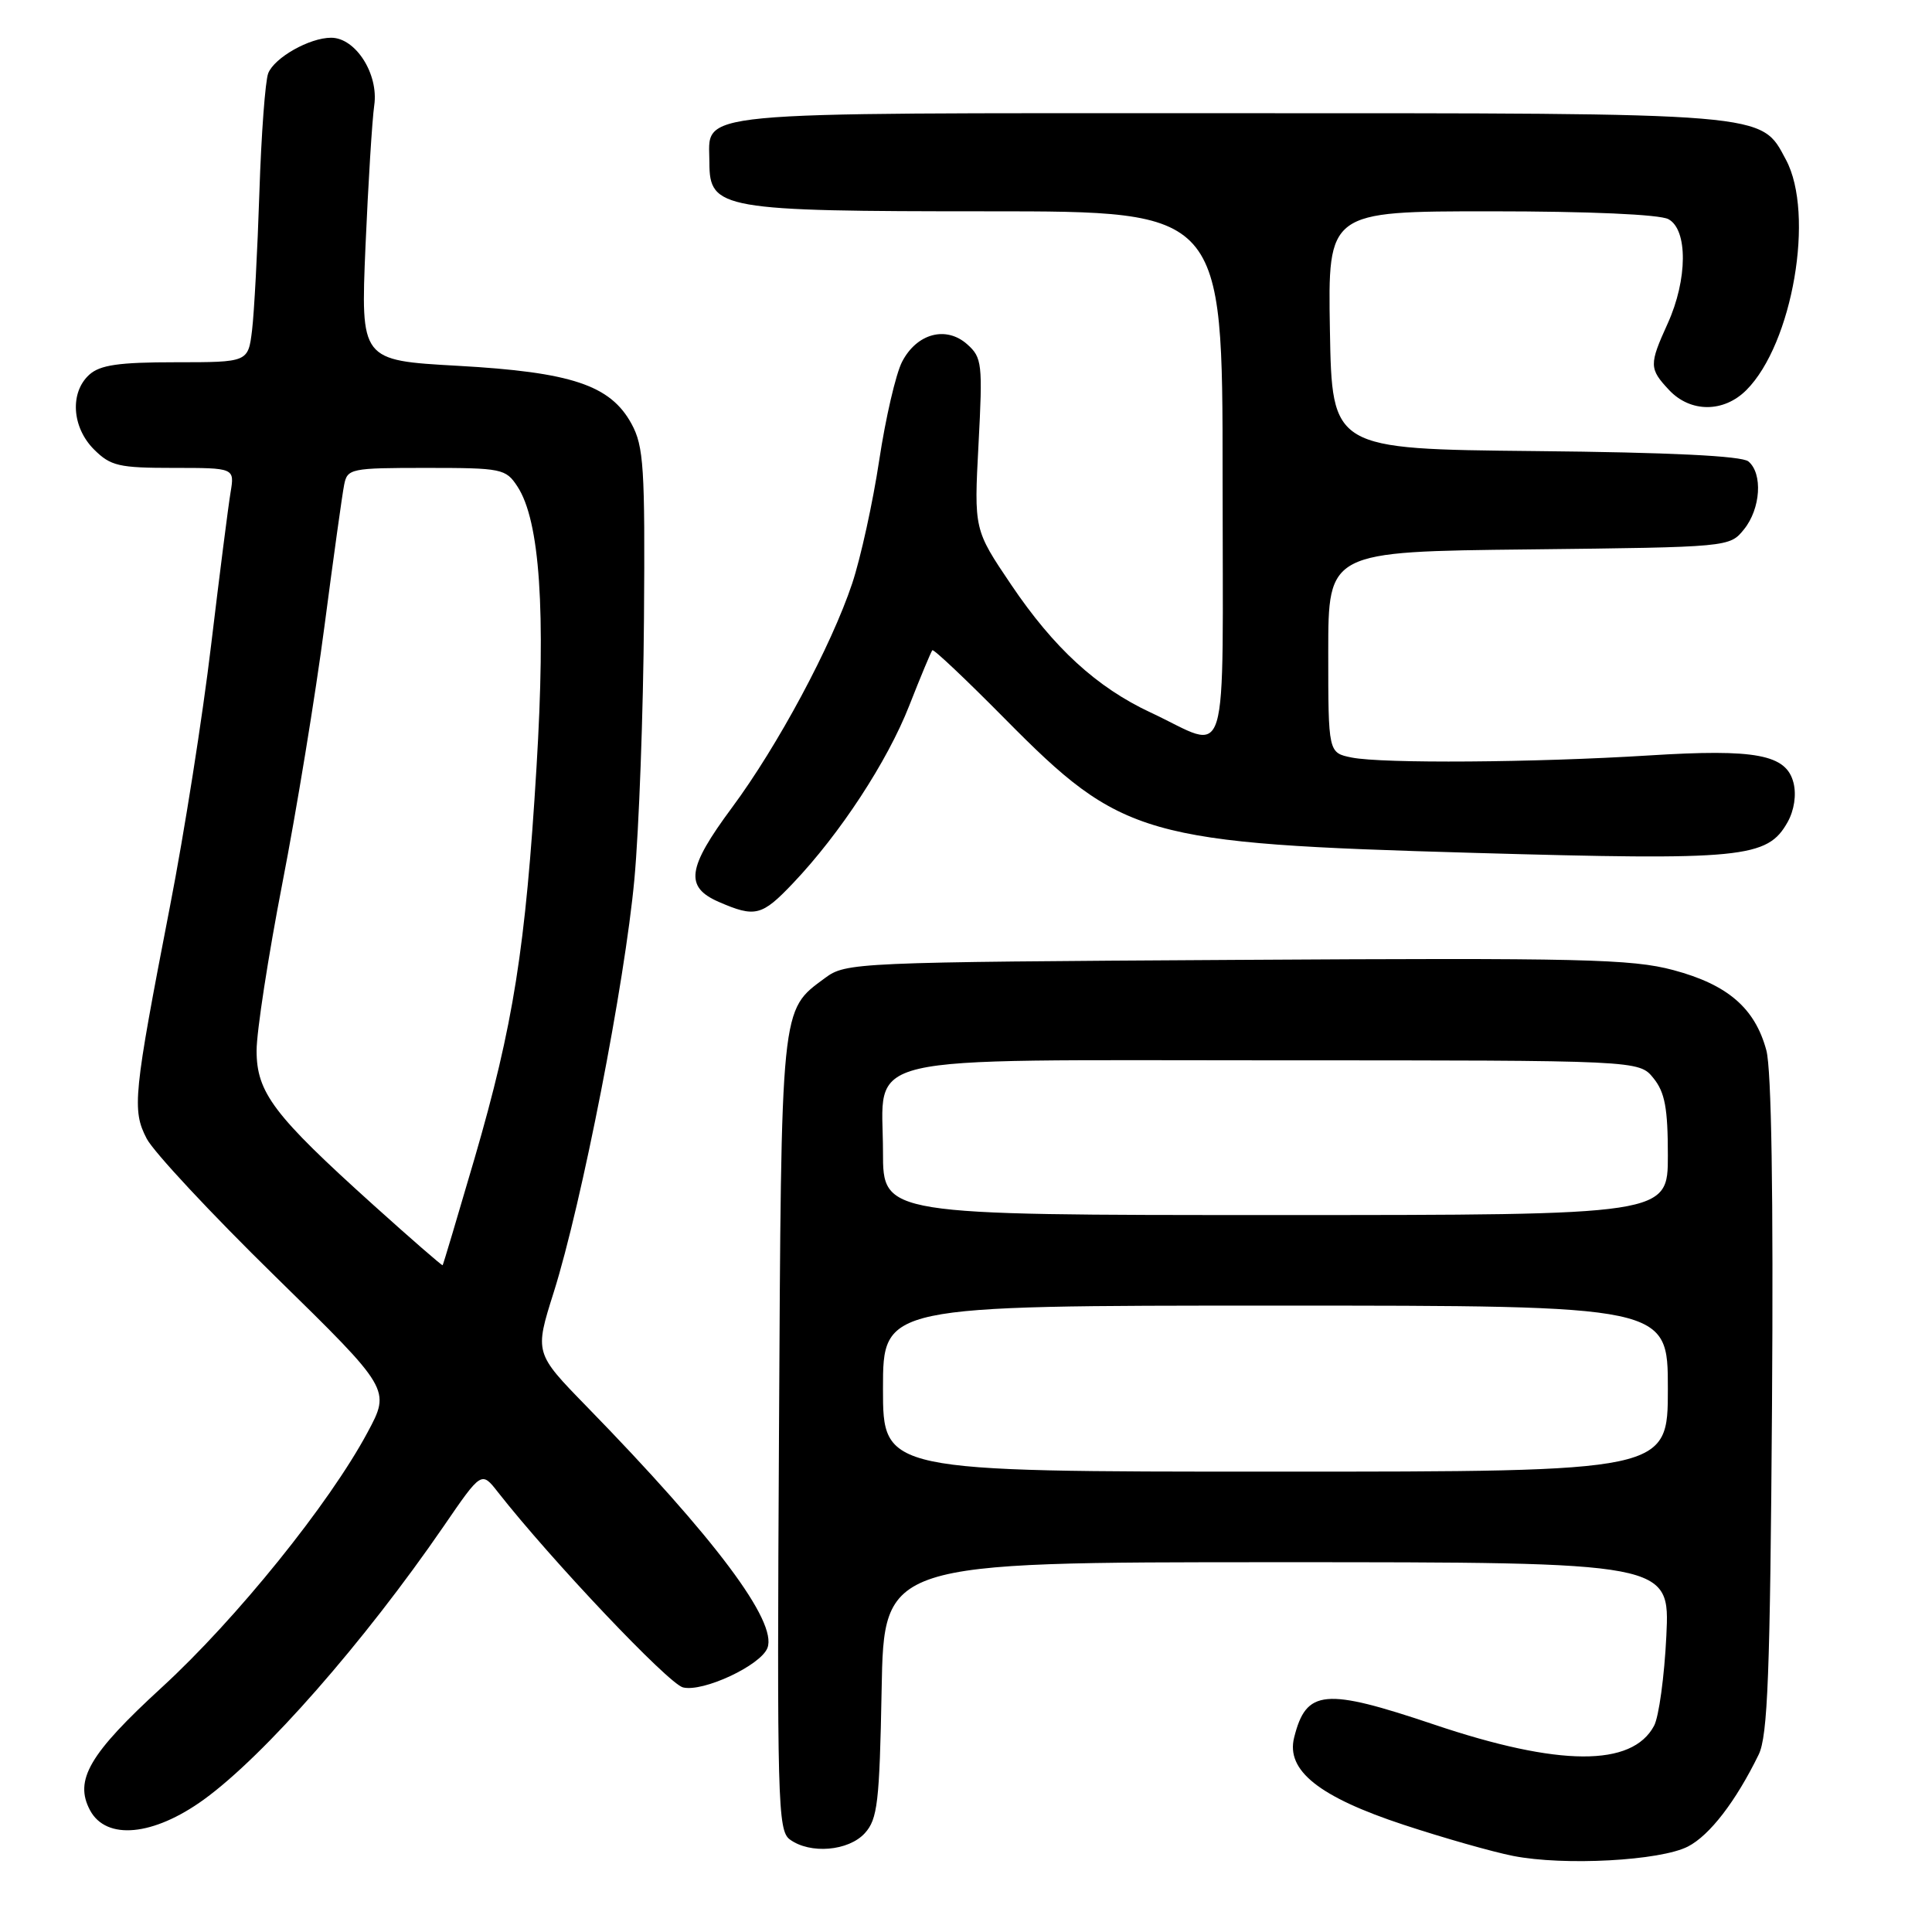 <?xml version="1.0" encoding="UTF-8" standalone="no"?>
<!DOCTYPE svg PUBLIC "-//W3C//DTD SVG 1.1//EN" "http://www.w3.org/Graphics/SVG/1.1/DTD/svg11.dtd" >
<svg xmlns="http://www.w3.org/2000/svg" xmlns:xlink="http://www.w3.org/1999/xlink" version="1.1" viewBox="0 0 256 256">
 <g >
 <path fill="currentColor"
d=" M 223.67 244.67 C 226.55 243.18 230.00 238.70 233.03 232.50 C 234.24 230.03 234.55 221.81 234.80 186.29 C 234.99 158.26 234.73 141.71 234.05 139.17 C 232.54 133.58 228.94 130.47 221.72 128.54 C 216.22 127.07 209.50 126.91 163.82 127.19 C 113.22 127.49 112.09 127.54 109.32 129.59 C 103.40 133.97 103.53 132.76 103.22 189.99 C 102.95 238.73 103.05 242.57 104.66 243.74 C 107.35 245.71 112.44 245.28 114.60 242.90 C 116.28 241.04 116.54 238.85 116.82 223.90 C 117.13 207.00 117.13 207.00 169.20 207.00 C 221.27 207.00 221.27 207.00 220.80 216.76 C 220.54 222.13 219.81 227.49 219.17 228.68 C 216.25 234.14 206.59 234.09 190.05 228.52 C 175.50 223.62 173.08 223.84 171.48 230.23 C 170.38 234.60 174.78 238.10 186.01 241.80 C 191.23 243.52 197.75 245.38 200.50 245.92 C 207.26 247.25 220.01 246.56 223.67 244.67 Z  M 27.01 238.45 C 35.03 232.64 48.24 217.59 58.80 202.22 C 63.80 194.93 63.80 194.93 65.98 197.72 C 73.00 206.67 88.57 223.11 90.50 223.59 C 93.15 224.25 100.80 220.68 101.69 218.36 C 103.03 214.88 94.76 203.83 77.76 186.39 C 70.83 179.28 70.83 179.28 73.37 171.24 C 77.09 159.44 82.79 130.29 84.06 116.50 C 84.67 109.90 85.24 94.38 85.33 82.00 C 85.48 61.93 85.30 59.14 83.68 56.16 C 80.88 51.03 75.72 49.31 60.64 48.47 C 47.79 47.75 47.79 47.75 48.43 32.62 C 48.79 24.31 49.31 15.90 49.59 13.95 C 50.19 9.81 47.12 5.00 43.88 5.00 C 41.02 5.00 36.36 7.63 35.54 9.71 C 35.15 10.70 34.62 17.80 34.37 25.50 C 34.12 33.20 33.68 41.41 33.40 43.75 C 32.88 48.00 32.88 48.00 23.27 48.00 C 15.73 48.00 13.26 48.36 11.83 49.65 C 9.23 52.01 9.52 56.61 12.45 59.55 C 14.66 61.75 15.74 62.00 23.00 62.00 C 31.09 62.00 31.09 62.00 30.55 65.25 C 30.25 67.04 29.09 76.15 27.97 85.50 C 26.86 94.85 24.41 110.43 22.52 120.11 C 17.67 145.13 17.47 147.08 19.44 150.88 C 20.35 152.63 27.99 160.83 36.42 169.08 C 51.76 184.10 51.76 184.10 48.70 189.80 C 43.64 199.25 31.35 214.49 21.46 223.57 C 11.83 232.40 9.80 235.88 11.93 239.87 C 14.08 243.88 20.32 243.29 27.01 238.45 Z  M 105.07 117.04 C 111.29 110.50 117.57 100.92 120.48 93.50 C 121.99 89.65 123.37 86.35 123.54 86.16 C 123.71 85.97 128.04 90.07 133.17 95.26 C 148.69 110.95 151.50 111.76 195.25 113.01 C 231.00 114.03 234.18 113.72 236.87 108.93 C 237.74 107.37 238.05 105.33 237.65 103.73 C 236.70 99.97 232.68 99.21 218.50 100.10 C 203.32 101.05 183.20 101.19 179.12 100.38 C 176.00 99.75 176.00 99.75 176.00 86.42 C 176.00 73.09 176.00 73.09 202.59 72.80 C 229.16 72.50 229.18 72.50 231.09 70.14 C 233.30 67.41 233.60 62.74 231.67 61.14 C 230.79 60.41 221.23 59.94 203.42 59.77 C 176.50 59.50 176.50 59.50 176.22 43.75 C 175.95 28.00 175.95 28.00 197.54 28.00 C 210.51 28.00 219.90 28.41 221.07 29.04 C 223.66 30.42 223.62 37.04 220.98 42.86 C 218.50 48.32 218.51 48.85 221.17 51.69 C 224.00 54.69 228.40 54.69 231.40 51.69 C 237.53 45.56 240.49 28.34 236.65 21.17 C 233.28 14.87 234.84 15.00 162.60 15.00 C 90.02 15.00 94.00 14.62 94.00 21.55 C 94.00 27.72 95.59 28.00 130.95 28.00 C 162.00 28.00 162.00 28.00 162.00 63.07 C 162.00 102.98 163.10 99.37 152.46 94.41 C 145.32 91.07 139.65 85.88 133.98 77.47 C 129.06 70.18 129.06 70.18 129.66 58.84 C 130.22 48.20 130.13 47.38 128.17 45.63 C 125.37 43.13 121.48 44.17 119.53 47.94 C 118.70 49.54 117.34 55.42 116.50 60.99 C 115.66 66.56 114.05 73.91 112.92 77.31 C 110.15 85.61 103.06 98.83 96.97 107.04 C 91.05 115.03 90.70 117.53 95.25 119.51 C 100.06 121.60 100.95 121.38 105.07 117.04 Z  M 117.00 184.00 C 117.00 173.00 117.00 173.00 169.00 173.00 C 221.00 173.00 221.00 173.00 221.00 184.00 C 221.00 195.00 221.00 195.00 169.00 195.00 C 117.00 195.00 117.00 195.00 117.00 184.00 Z  M 117.00 152.65 C 117.00 139.42 112.35 140.50 169.19 140.50 C 217.18 140.50 217.18 140.50 219.09 142.86 C 220.61 144.74 221.00 146.83 221.00 153.11 C 221.00 161.00 221.00 161.00 169.00 161.00 C 117.00 161.00 117.00 161.00 117.00 152.65 Z  M 49.50 159.69 C 36.25 147.75 34.00 144.78 34.00 139.21 C 34.00 136.69 35.54 126.72 37.41 117.06 C 39.29 107.40 41.80 92.08 42.99 83.00 C 44.18 73.92 45.35 65.49 45.60 64.25 C 46.02 62.09 46.45 62.00 56.50 62.00 C 66.50 62.00 67.02 62.11 68.56 64.46 C 71.54 69.00 72.35 80.94 71.09 101.66 C 69.64 125.65 68.03 135.81 62.88 153.50 C 60.63 161.20 58.73 167.57 58.65 167.65 C 58.57 167.73 54.45 164.15 49.50 159.69 Z "/>
</g>
</svg>